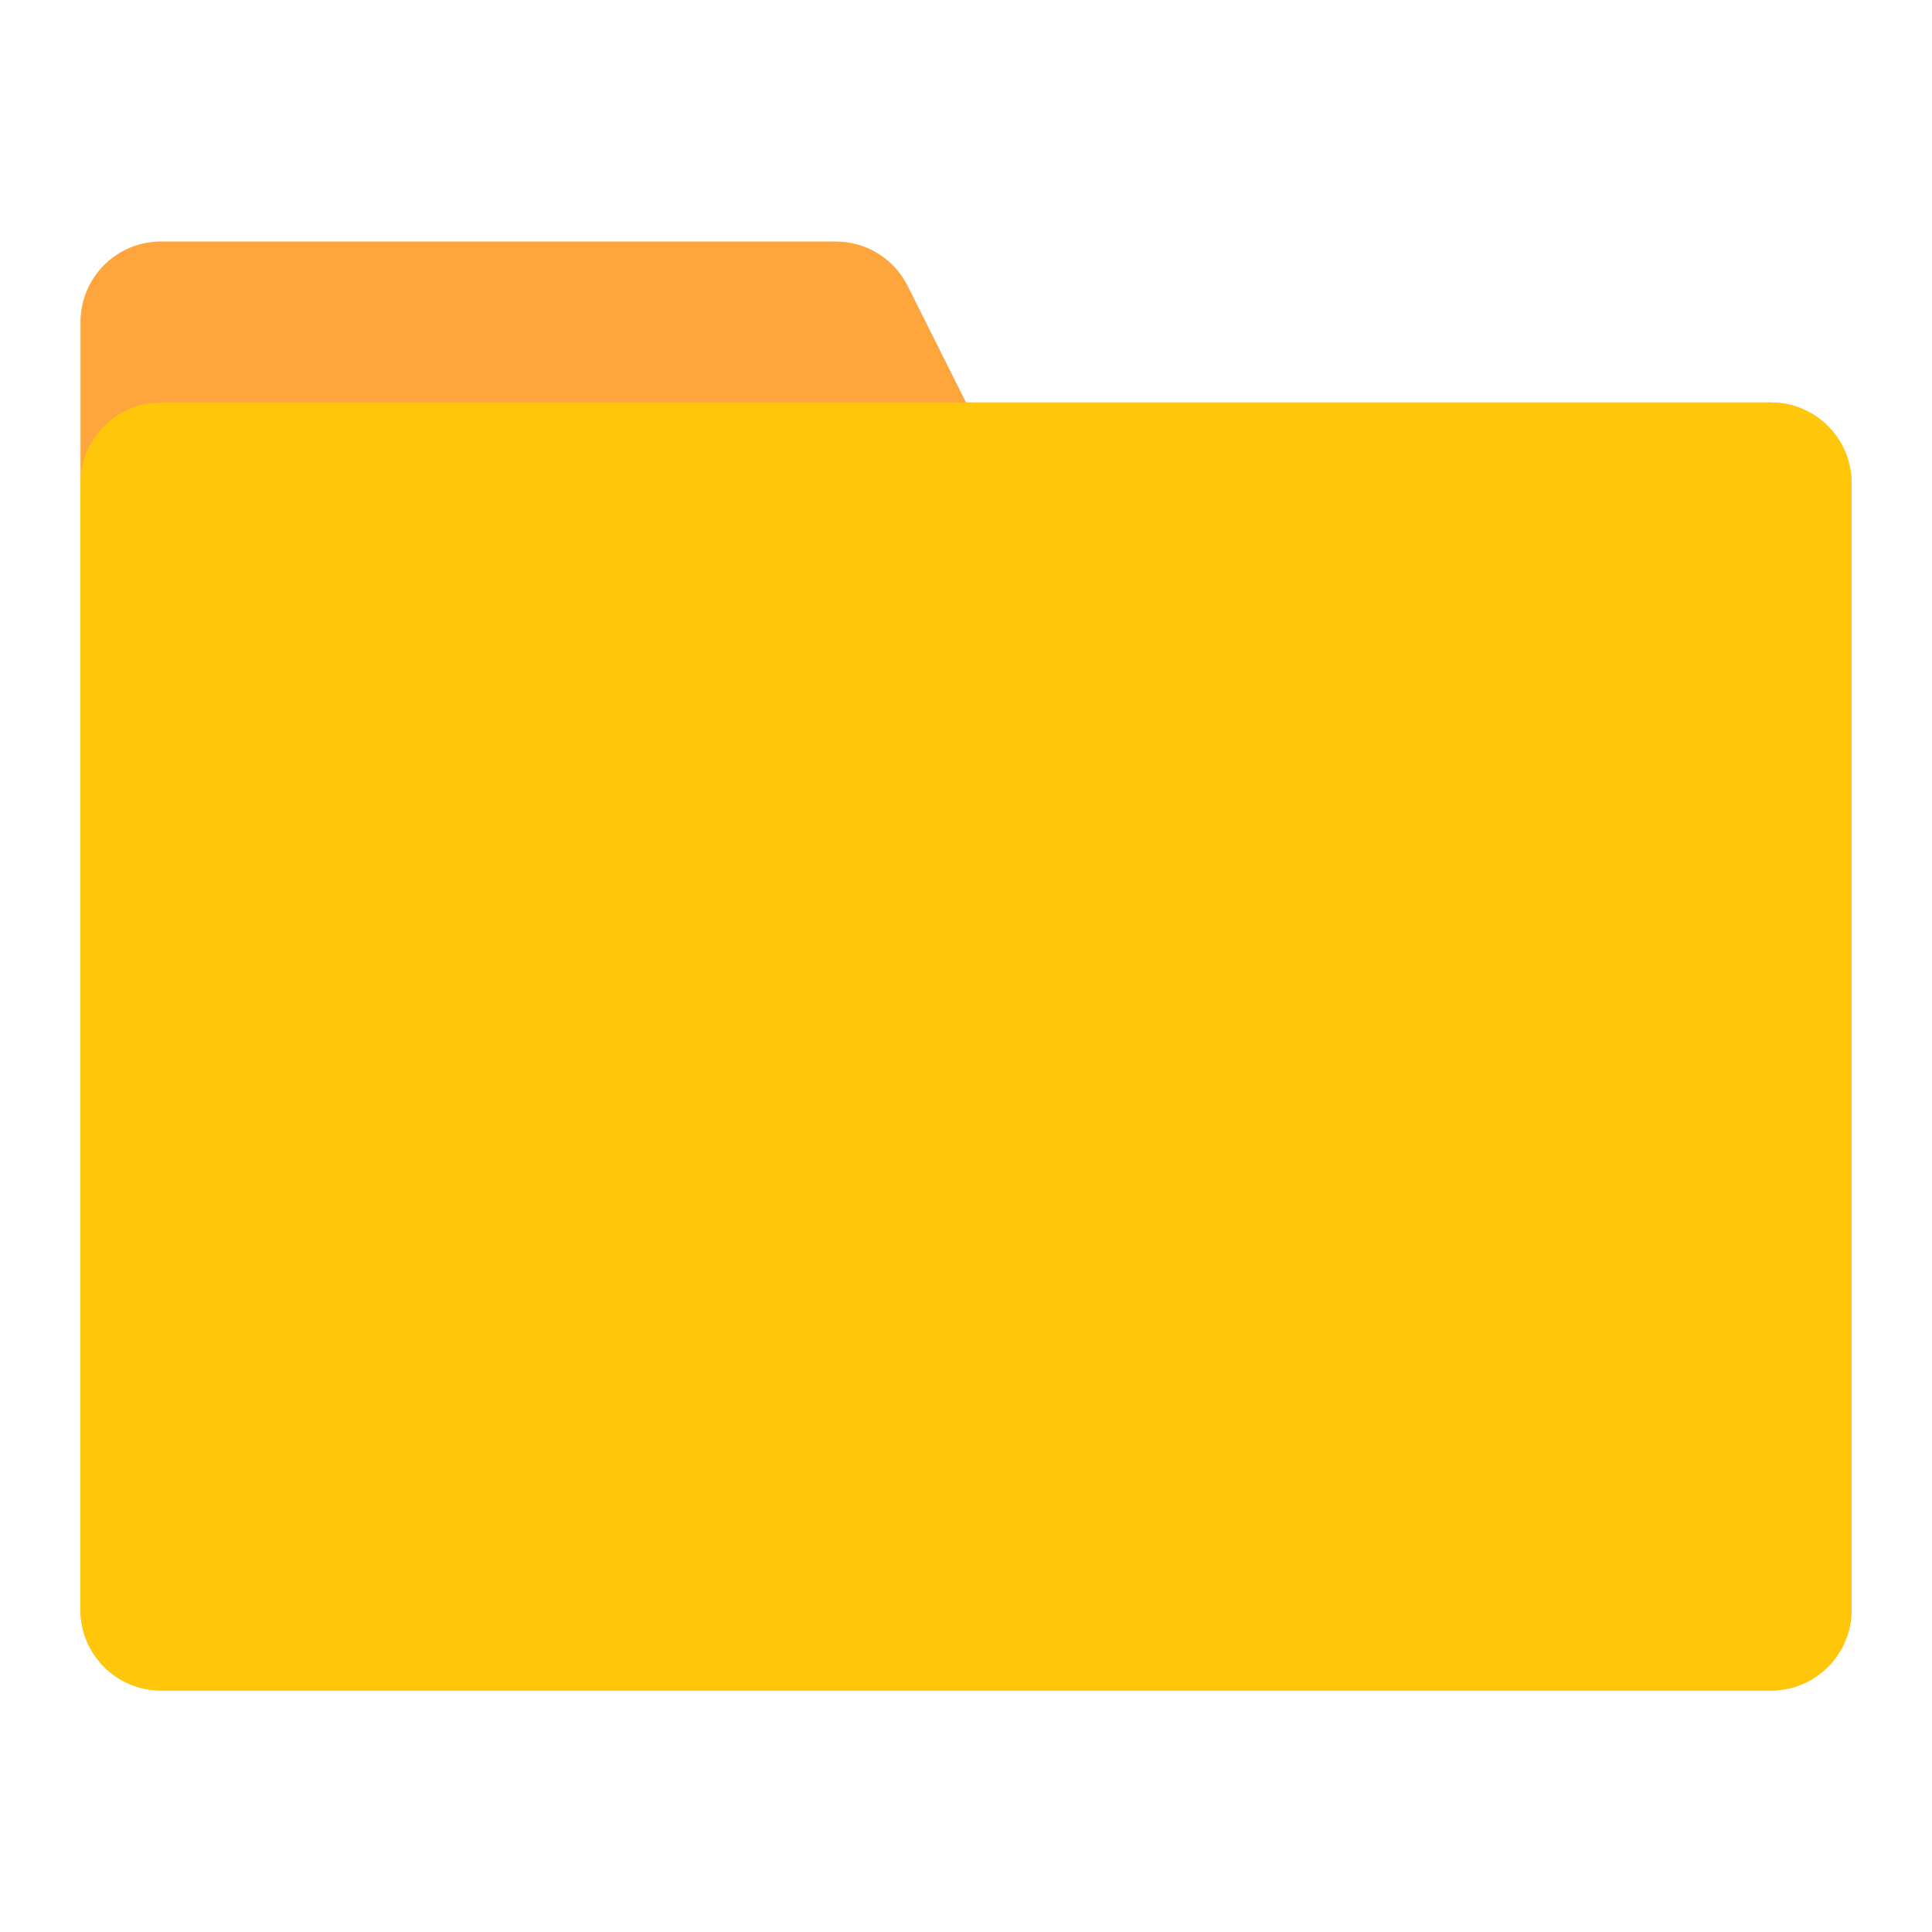 <svg width="18" height="18" viewBox="0 0 18 18" fill="none" xmlns="http://www.w3.org/2000/svg">
<path d="M0.75 3C0.75 2.586 1.086 2.25 1.5 2.25H7.786C8.071 2.25 8.33 2.41 8.457 2.665L9 3.75H16.5C16.914 3.75 17.25 4.086 17.25 4.5V15C17.25 15.414 16.914 15.75 16.5 15.75H1.5C1.086 15.75 0.75 15.414 0.75 15V3Z" fill="#FFA53D"/>
<path d="M0.75 4.5C0.75 4.086 1.086 3.75 1.5 3.75H16.5C16.914 3.75 17.25 4.086 17.25 4.5V15C17.25 15.414 16.914 15.75 16.5 15.75H1.5C1.086 15.75 0.75 15.414 0.75 15V4.5Z" fill="#FFC60A"/>
</svg>
